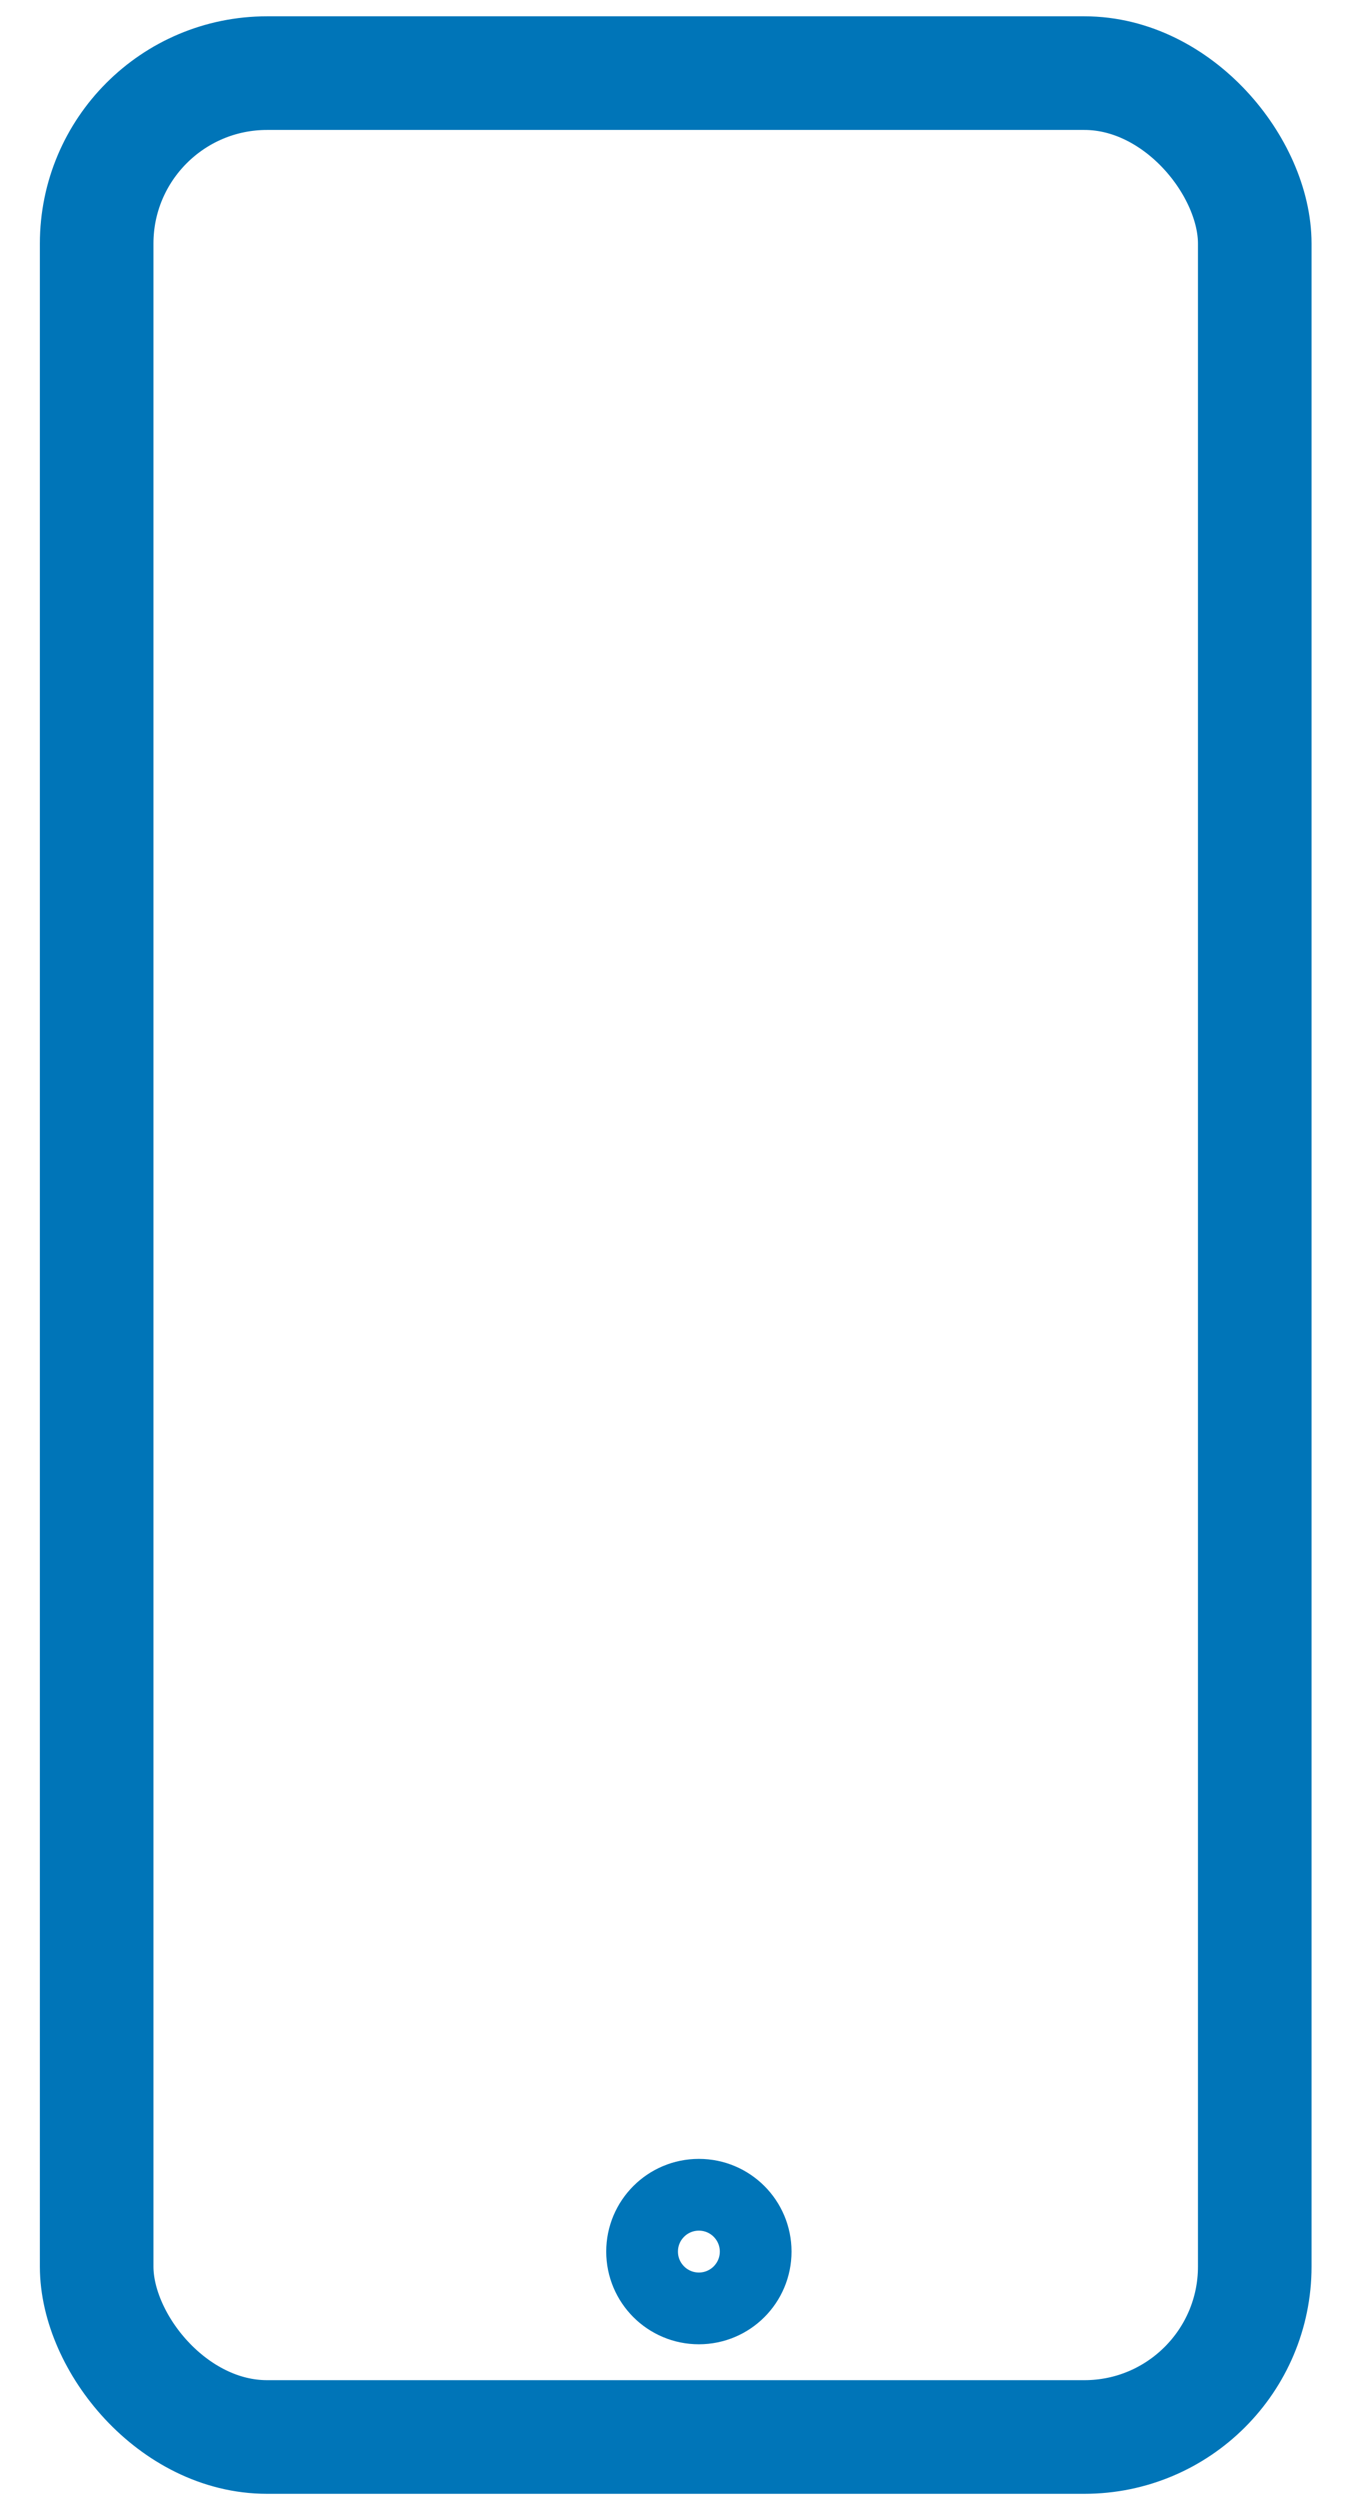 <svg width="24" height="44" viewBox="0 0 24 44" fill="none" xmlns="http://www.w3.org/2000/svg">
<rect x="1.702" y="1.287" width="20.392" height="41.601" rx="3" stroke="#0075B8" stroke-width="2" stroke-linecap="round" stroke-linejoin="round"/>
<circle cx="12.306" cy="39.625" r="1" stroke="#0075B8" stroke-width="1.263" stroke-linecap="round" stroke-linejoin="round"/>
</svg>
